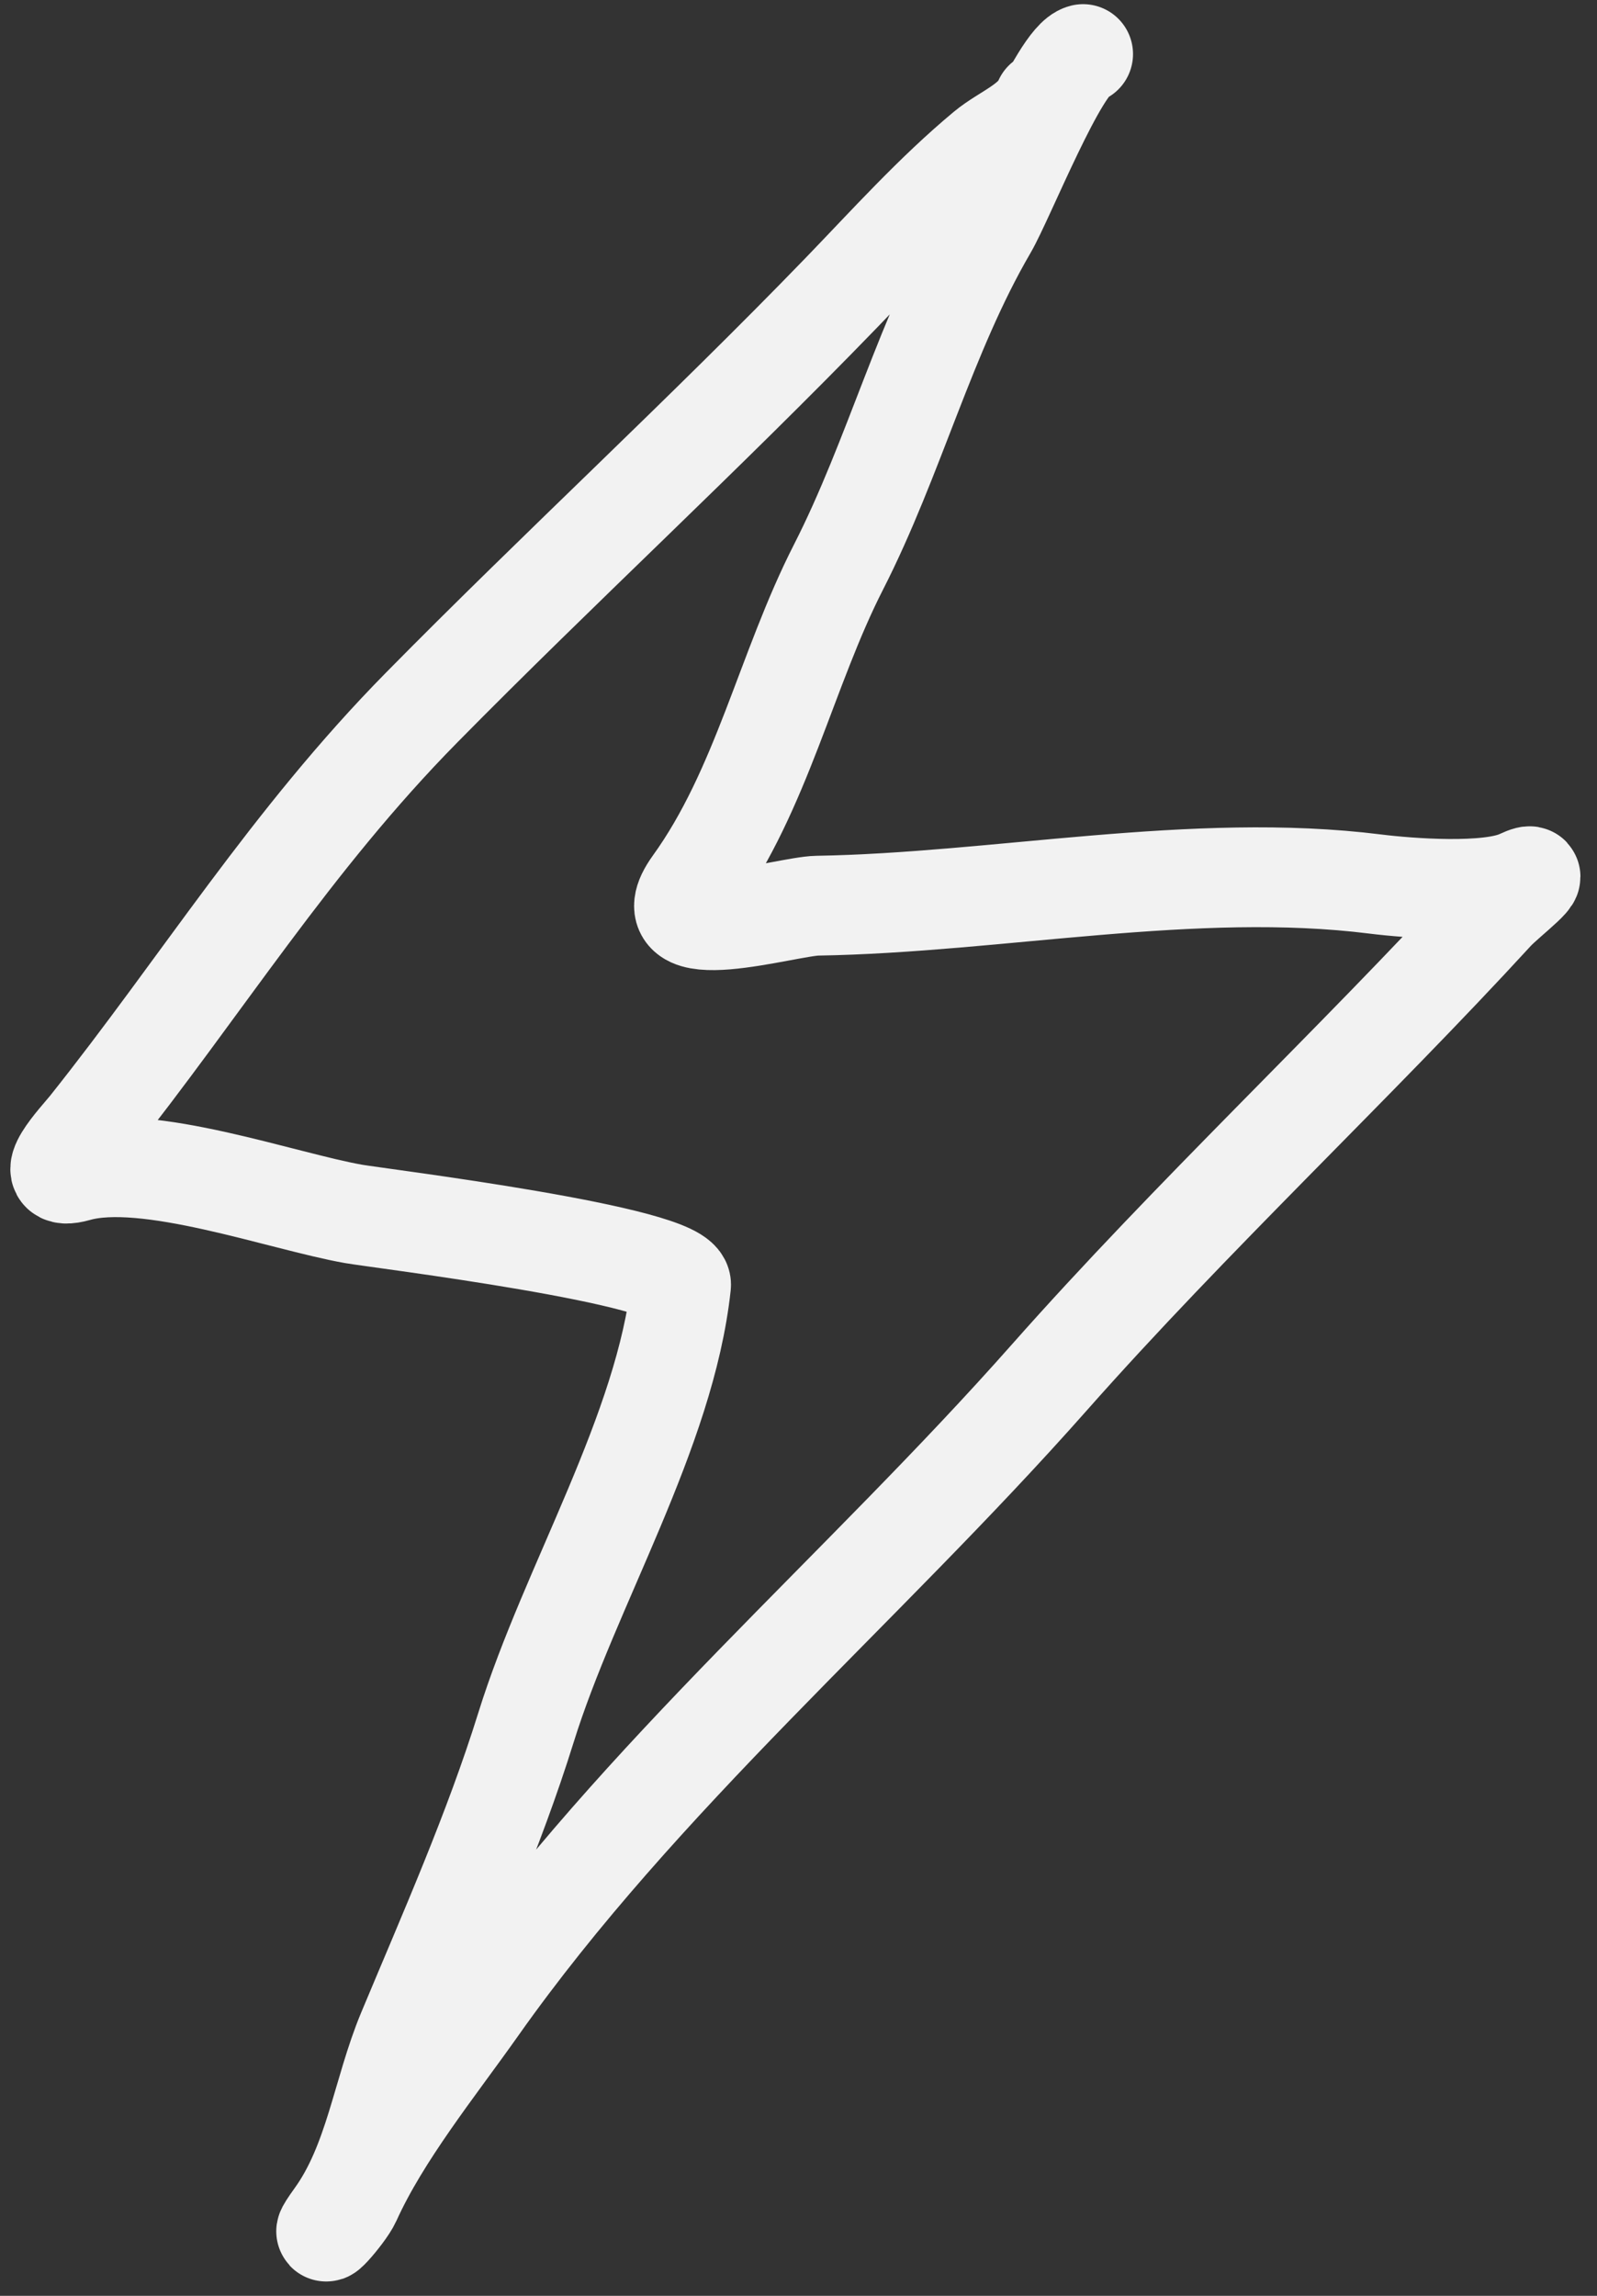 <svg width="80" height="115" viewBox="0 0 80 115" fill="none" xmlns="http://www.w3.org/2000/svg">
<rect x="0" y="0" width="80" height="115" fill="#333333" stroke="none"/>
<path d="M52.297 5.052C51.805 6.215 50.347 6.715 49.375 7.525C46.788 9.676 44.459 12.27 42.154 14.656C35.317 21.724 28.031 28.428 21.115 35.448C14.568 42.094 10.106 49.362 4.458 56.453C3.971 57.06 1.876 59.256 3.848 58.698C7.344 57.707 14.138 60.175 17.716 60.806C18.944 61.022 34.276 62.899 34.117 64.371C33.326 71.72 28.559 79.421 26.349 86.532C24.74 91.702 22.497 96.753 20.402 101.767C19.137 104.799 18.76 108.335 16.789 111.065C15.538 112.803 17.254 110.932 17.587 110.198C19.088 106.876 21.794 103.537 23.925 100.52C32.076 88.977 43.168 79.623 52.559 69.004C59.69 60.941 67.854 53.307 74.859 45.672C75.432 45.046 77.692 43.34 76.129 44.065C74.559 44.792 70.6 44.496 68.885 44.281C59.825 43.145 49.988 45.218 40.941 45.367C39.384 45.394 32.403 47.548 34.737 44.31C38.161 39.564 39.376 33.556 42.001 28.411C44.811 22.905 46.36 16.732 49.456 11.424C50.316 9.954 53.066 2.995 54.257 2.709" stroke="#F2F2F2" stroke-width="5" stroke-miterlimit="10" stroke-linecap="round"/>
</svg>
